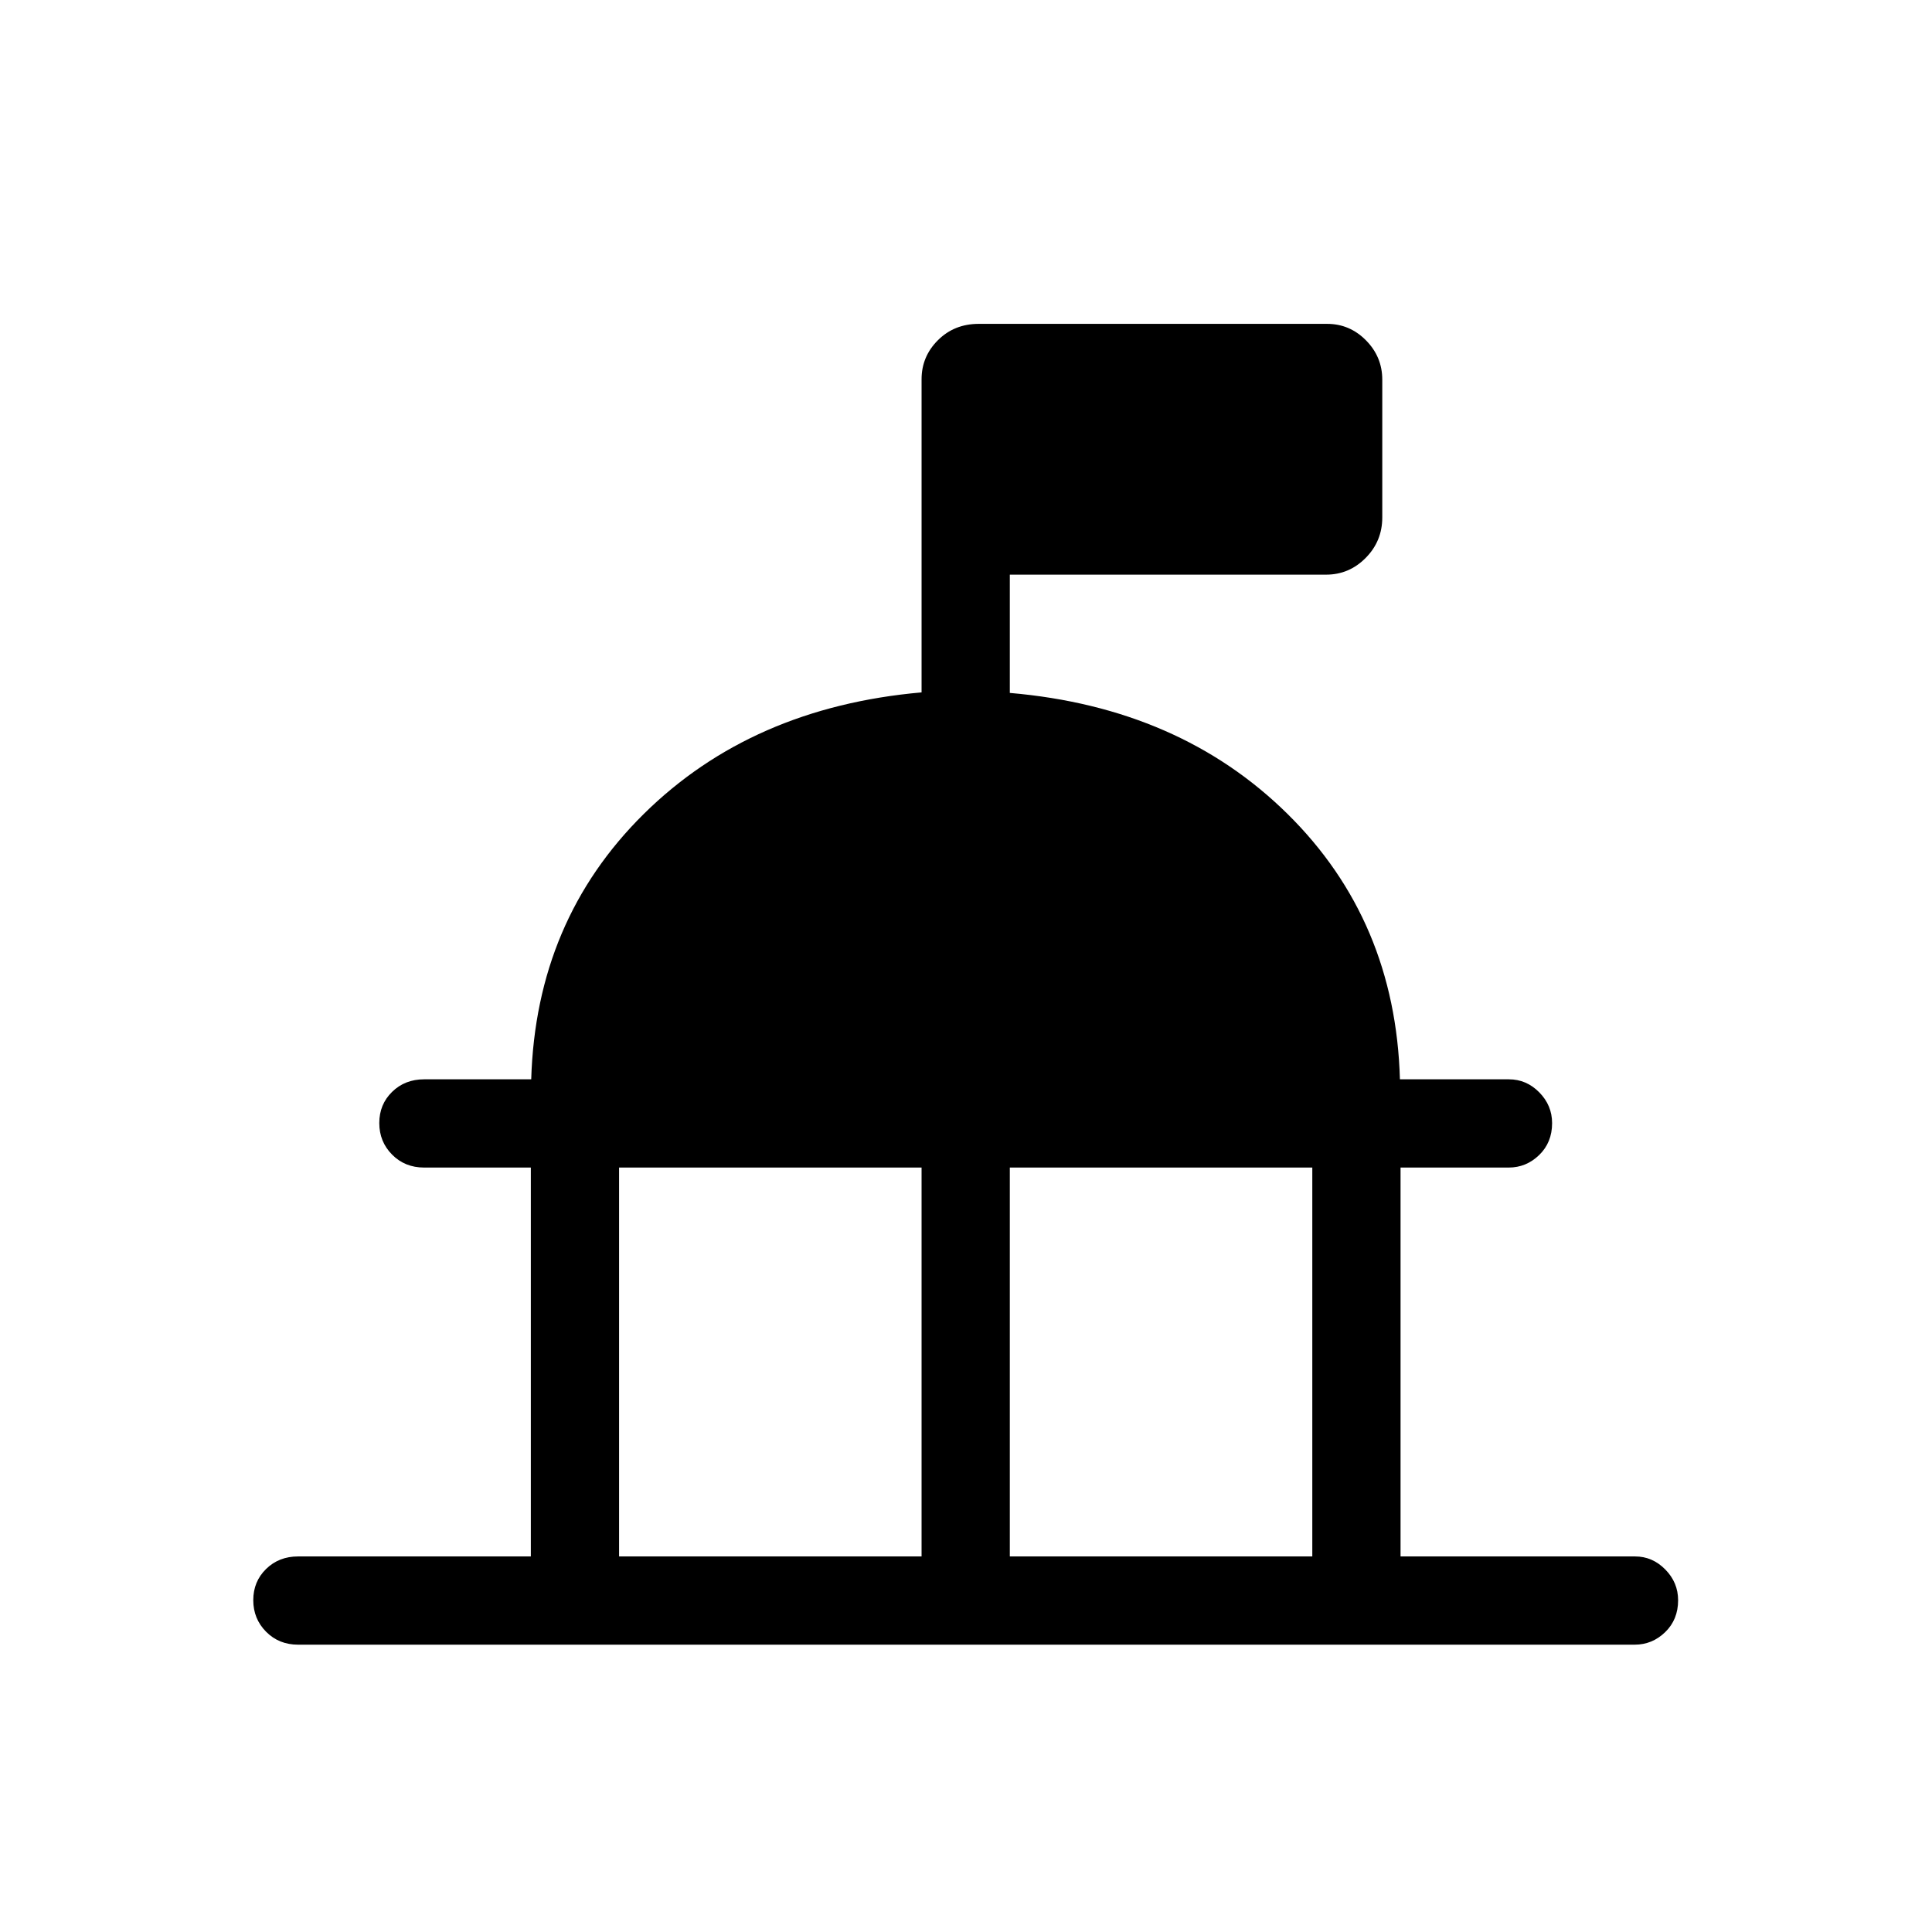 <svg xmlns="http://www.w3.org/2000/svg" height="48" viewBox="0 -960 960 960" width="48"><path d="M263.771-186.616v-193.231h-53.038q-9.529 0-15.899-6.426-6.37-6.426-6.37-15.692t6.37-15.496q6.37-6.231 15.899-6.231h53.227q2.349-78.961 55.96-131.89 53.612-52.928 138.004-60.372v-155.604q0-11.305 8.139-19.411 8.139-8.105 20.284-8.105H659.46q11.201 0 19.292 8.191 8.092 8.191 8.092 19.539v68.461q0 11.769-8.235 20.096-8.236 8.327-19.649 8.327H501.769v58.769q84.391 7.249 138.003 60.144 53.612 52.894 55.843 131.855h54.129q8.744 0 15.114 6.478 6.371 6.479 6.371 15.294 0 9.612-6.422 15.843-6.422 6.23-15.155 6.23h-53.73v193.231h116.522q8.659 0 15.029 6.479 6.37 6.478 6.37 15.293 0 9.612-6.422 15.843-6.422 6.23-15.154 6.23H148.118q-9.529 0-15.899-6.426-6.37-6.426-6.37-15.692 0-9.265 6.37-15.496t15.899-6.231h115.653Zm43.845 0h150.308v-193.231H307.616v193.231Zm194.153 0h150.308v-193.231H501.769v193.231Z"/></svg>
